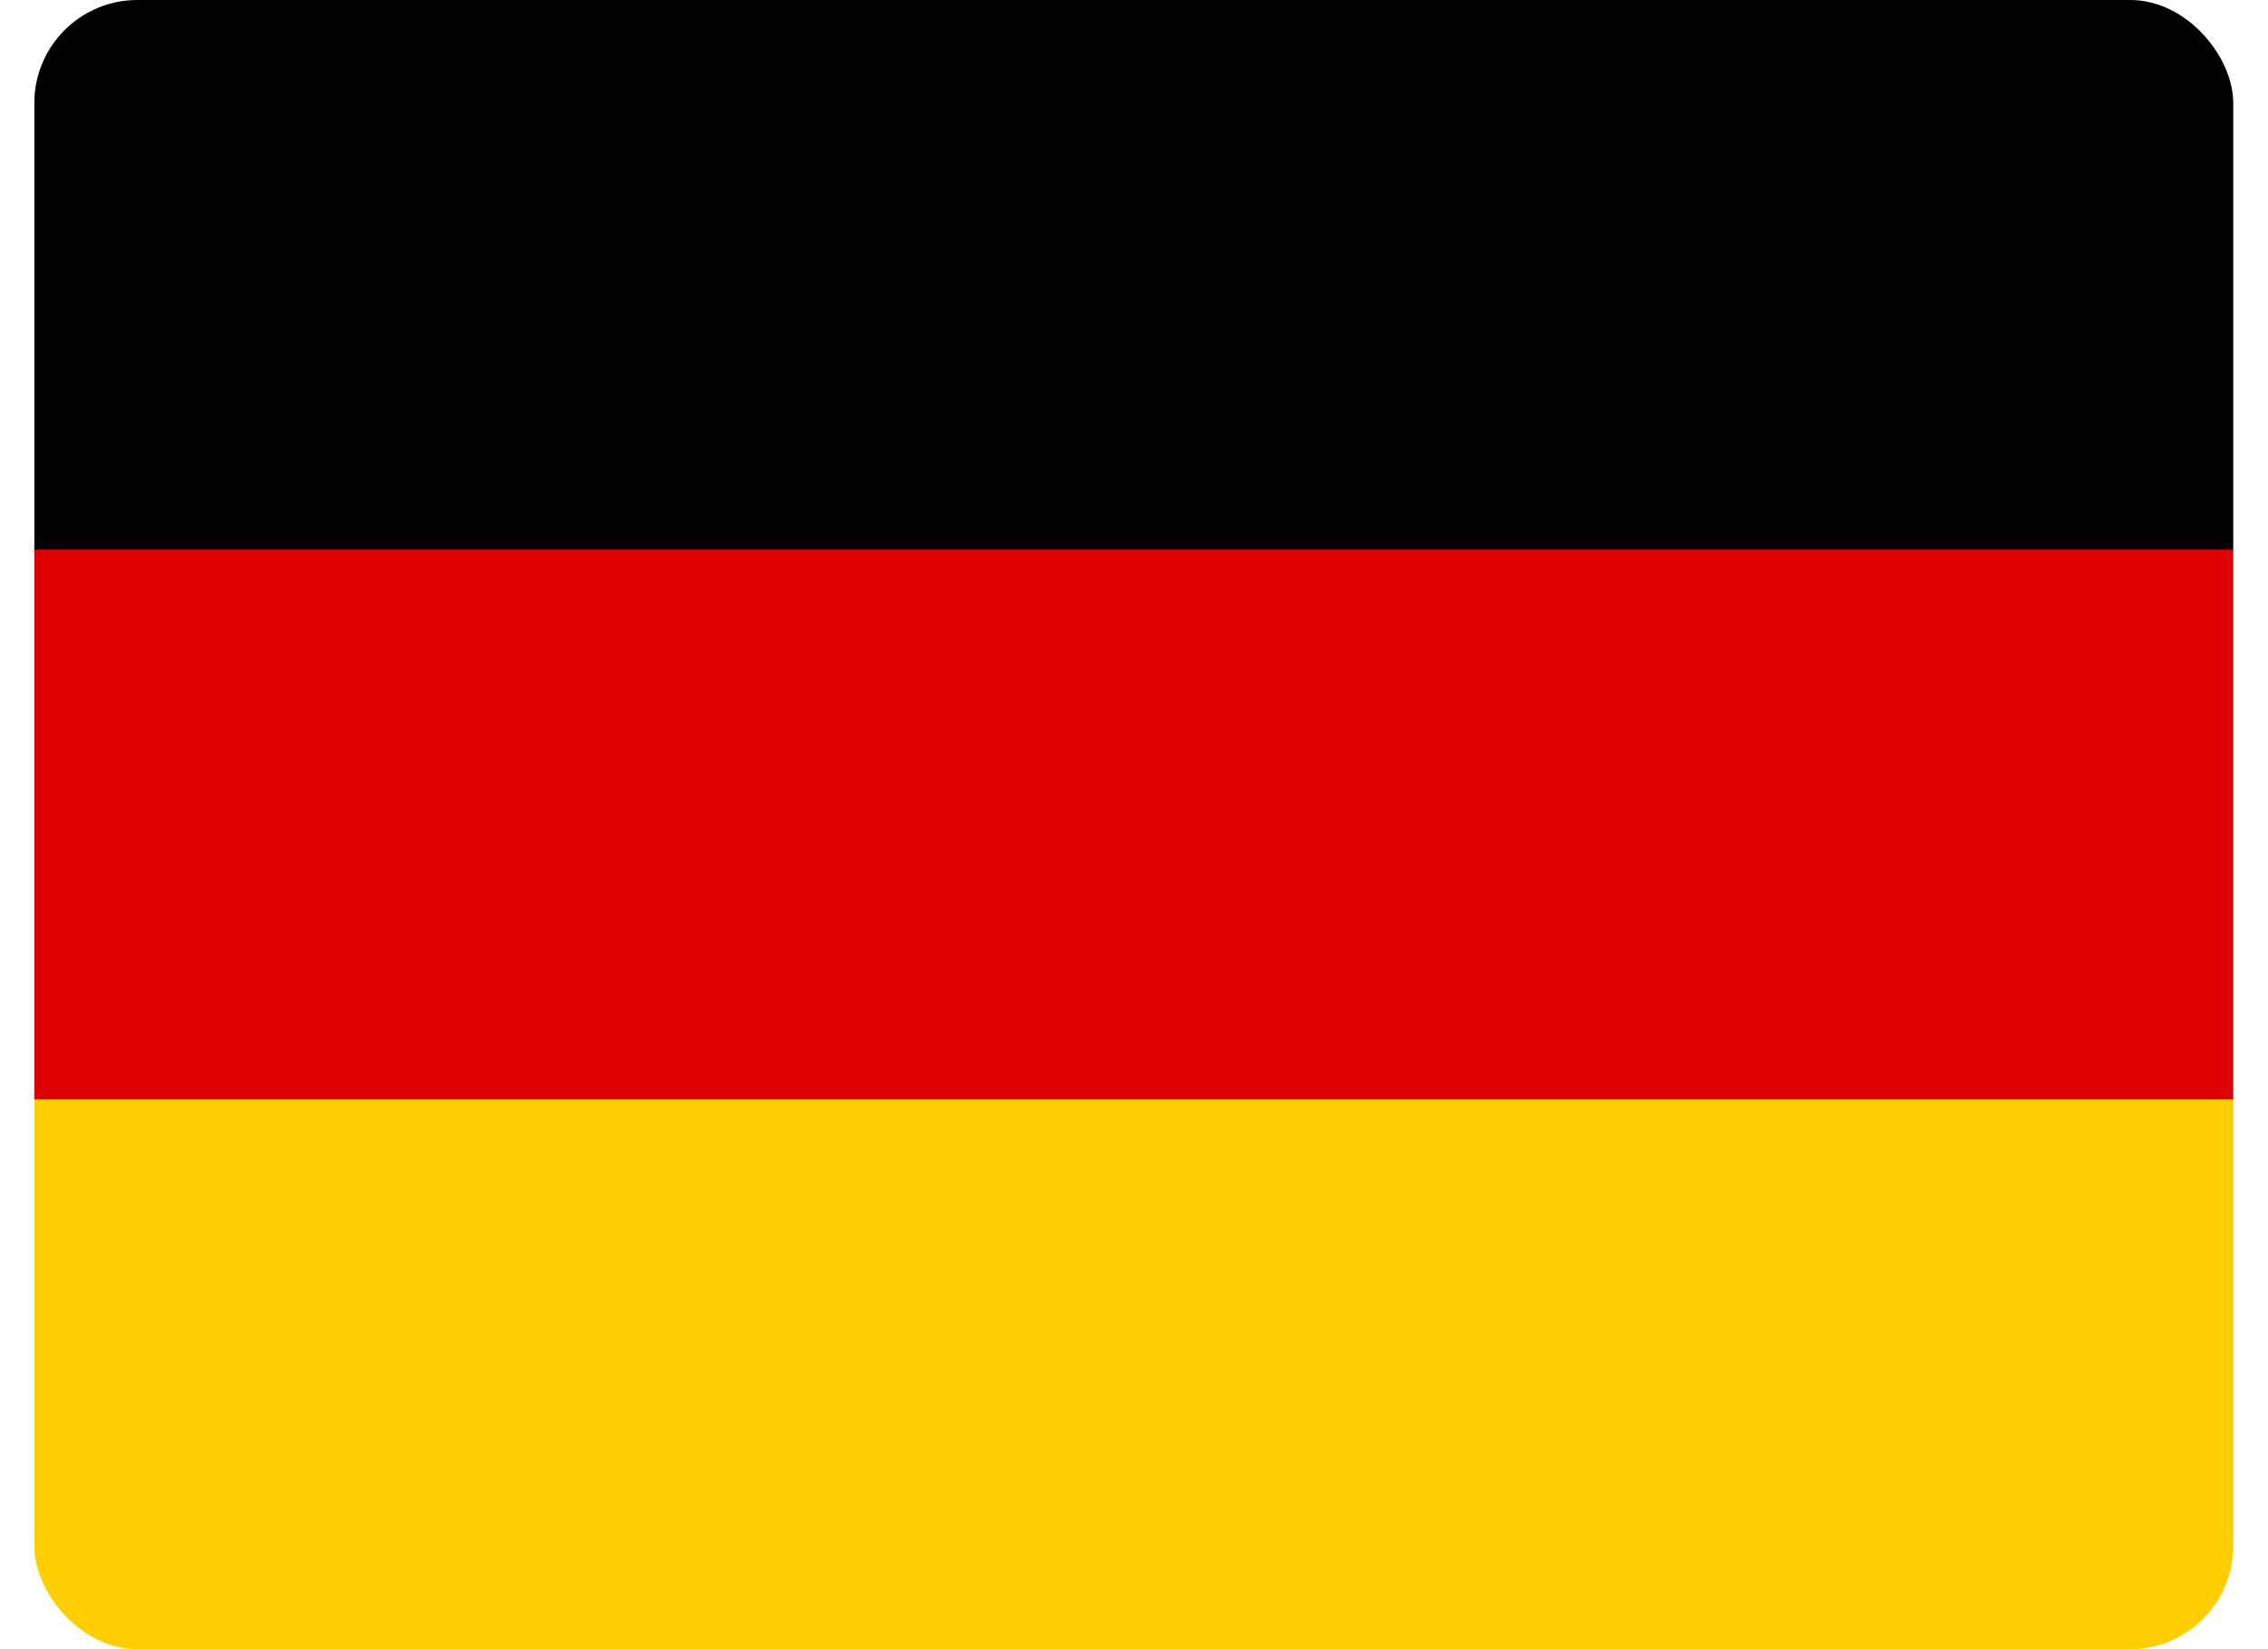 <svg width="22" height="16" viewBox="0 0 22 16" fill="none" xmlns="http://www.w3.org/2000/svg">
<g clip-path="url(#clip0_188_2010)">
<g clip-path="url(#clip1_188_2010)">
<path d="M0.333 10.666H21.663V16H0.333V10.666Z" fill="#FFCE00"/>
<path d="M0.333 0H21.663V5.333H0.333V0Z" fill="black"/>
<path d="M0.333 5.333H21.663V10.667H0.333V5.333Z" fill="#DD0000"/>
</g>
</g>
<defs>
<clipPath id="clip0_188_2010">
<rect x="0.333" width="21.333" height="16" rx="1" fill="white"/>
</clipPath>
<clipPath id="clip1_188_2010">
<rect x="0.333" width="21.33" height="16" rx="1" fill="white"/>
</clipPath>
</defs>
</svg>
